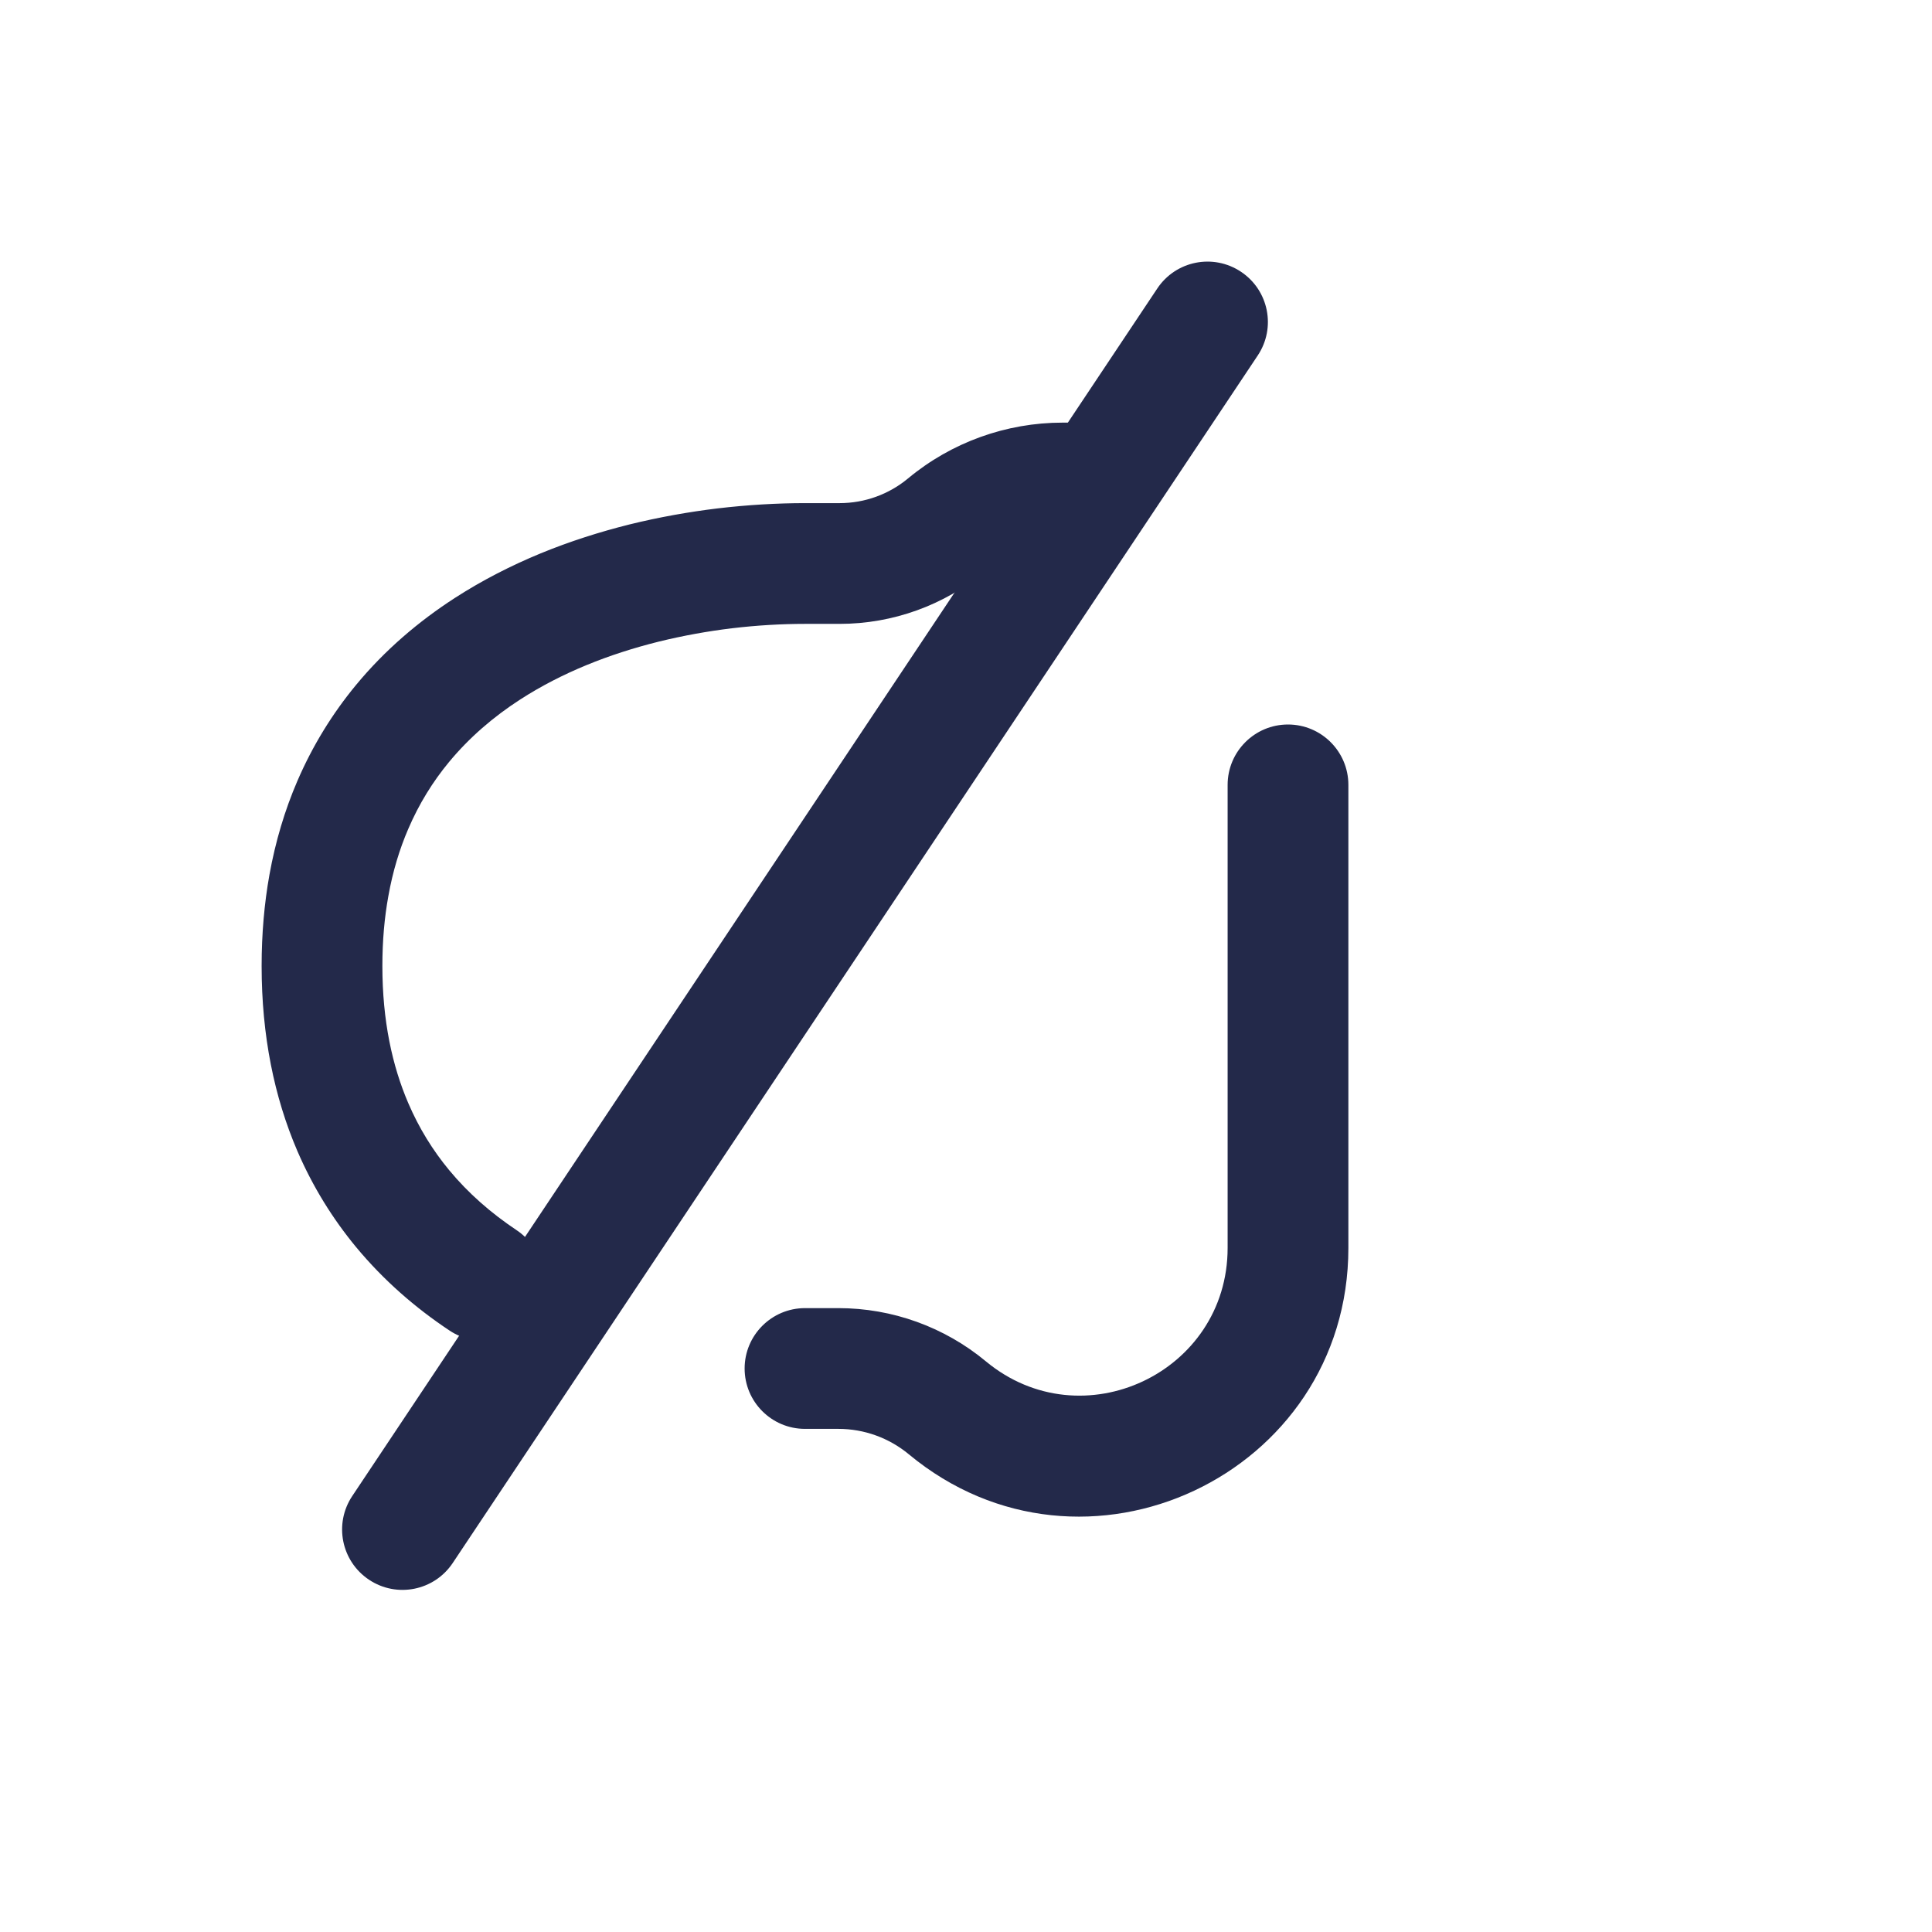 <svg width="24" height="24" viewBox="0 0 24 24" fill="none" xmlns="http://www.w3.org/2000/svg">
<path fill-rule="evenodd" clip-rule="evenodd" d="M13.201 6.75C12.849 6.75 12.508 6.873 12.237 7.098C11.729 7.519 11.09 7.75 10.43 7.75H10C9.716 7.75 9.409 7.767 9.09 7.805L9 7.061L9.09 7.805C8.792 7.841 8.486 7.896 8.181 7.971C7.876 8.047 7.575 8.143 7.286 8.262L7 7.569L7.286 8.262C6.997 8.381 6.722 8.522 6.466 8.687C6.129 8.904 5.829 9.163 5.578 9.466C5.377 9.709 5.206 9.984 5.072 10.296C4.964 10.546 4.879 10.824 4.824 11.133C4.776 11.397 4.75 11.685 4.75 12C4.75 12.681 4.873 13.241 5.072 13.704C5.206 14.016 5.377 14.291 5.578 14.534C5.816 14.822 6.099 15.069 6.415 15.28C6.76 15.509 6.854 15.975 6.624 16.32C6.395 16.665 5.929 16.758 5.585 16.529C5.16 16.247 4.764 15.903 4.422 15.49L4.987 15.022L4.422 15.49C4.133 15.14 3.886 14.744 3.693 14.296C3.407 13.629 3.25 12.866 3.25 12C3.25 11.602 3.283 11.224 3.347 10.867C3.422 10.45 3.539 10.062 3.693 9.704C3.886 9.256 4.133 8.86 4.422 8.51C4.782 8.074 5.203 7.717 5.652 7.427L5.652 7.427C5.993 7.207 6.351 7.025 6.714 6.875C7.079 6.725 7.451 6.607 7.819 6.515C8.189 6.424 8.556 6.359 8.91 6.316C9.29 6.271 9.657 6.25 10 6.25H10.43C10.74 6.25 11.04 6.142 11.279 5.944L11.758 6.521L11.279 5.944C11.819 5.495 12.499 5.25 13.201 5.25H13.5C13.914 5.25 14.25 5.586 14.25 6C14.25 6.414 13.914 6.75 13.5 6.75H13.201ZM16 9C16.414 9 16.75 9.336 16.75 9.75V15.502C16.75 18.324 13.462 19.868 11.29 18.066C11.044 17.862 10.735 17.75 10.415 17.75H10C9.586 17.75 9.25 17.414 9.25 17C9.25 16.586 9.586 16.25 10 16.25H10.415C11.084 16.25 11.733 16.484 12.248 16.912C13.442 17.902 15.25 17.053 15.25 15.502V9.75C15.25 9.336 15.586 9 16 9Z" fill="#23294A"/>
<path fill-rule="evenodd" clip-rule="evenodd" d="M15.416 3.376C15.761 3.606 15.854 4.071 15.624 4.416L5.624 19.416C5.394 19.761 4.929 19.854 4.584 19.624C4.239 19.394 4.146 18.929 4.376 18.584L14.376 3.584C14.606 3.239 15.071 3.146 15.416 3.376Z" fill="#23294A"/>
</svg>
